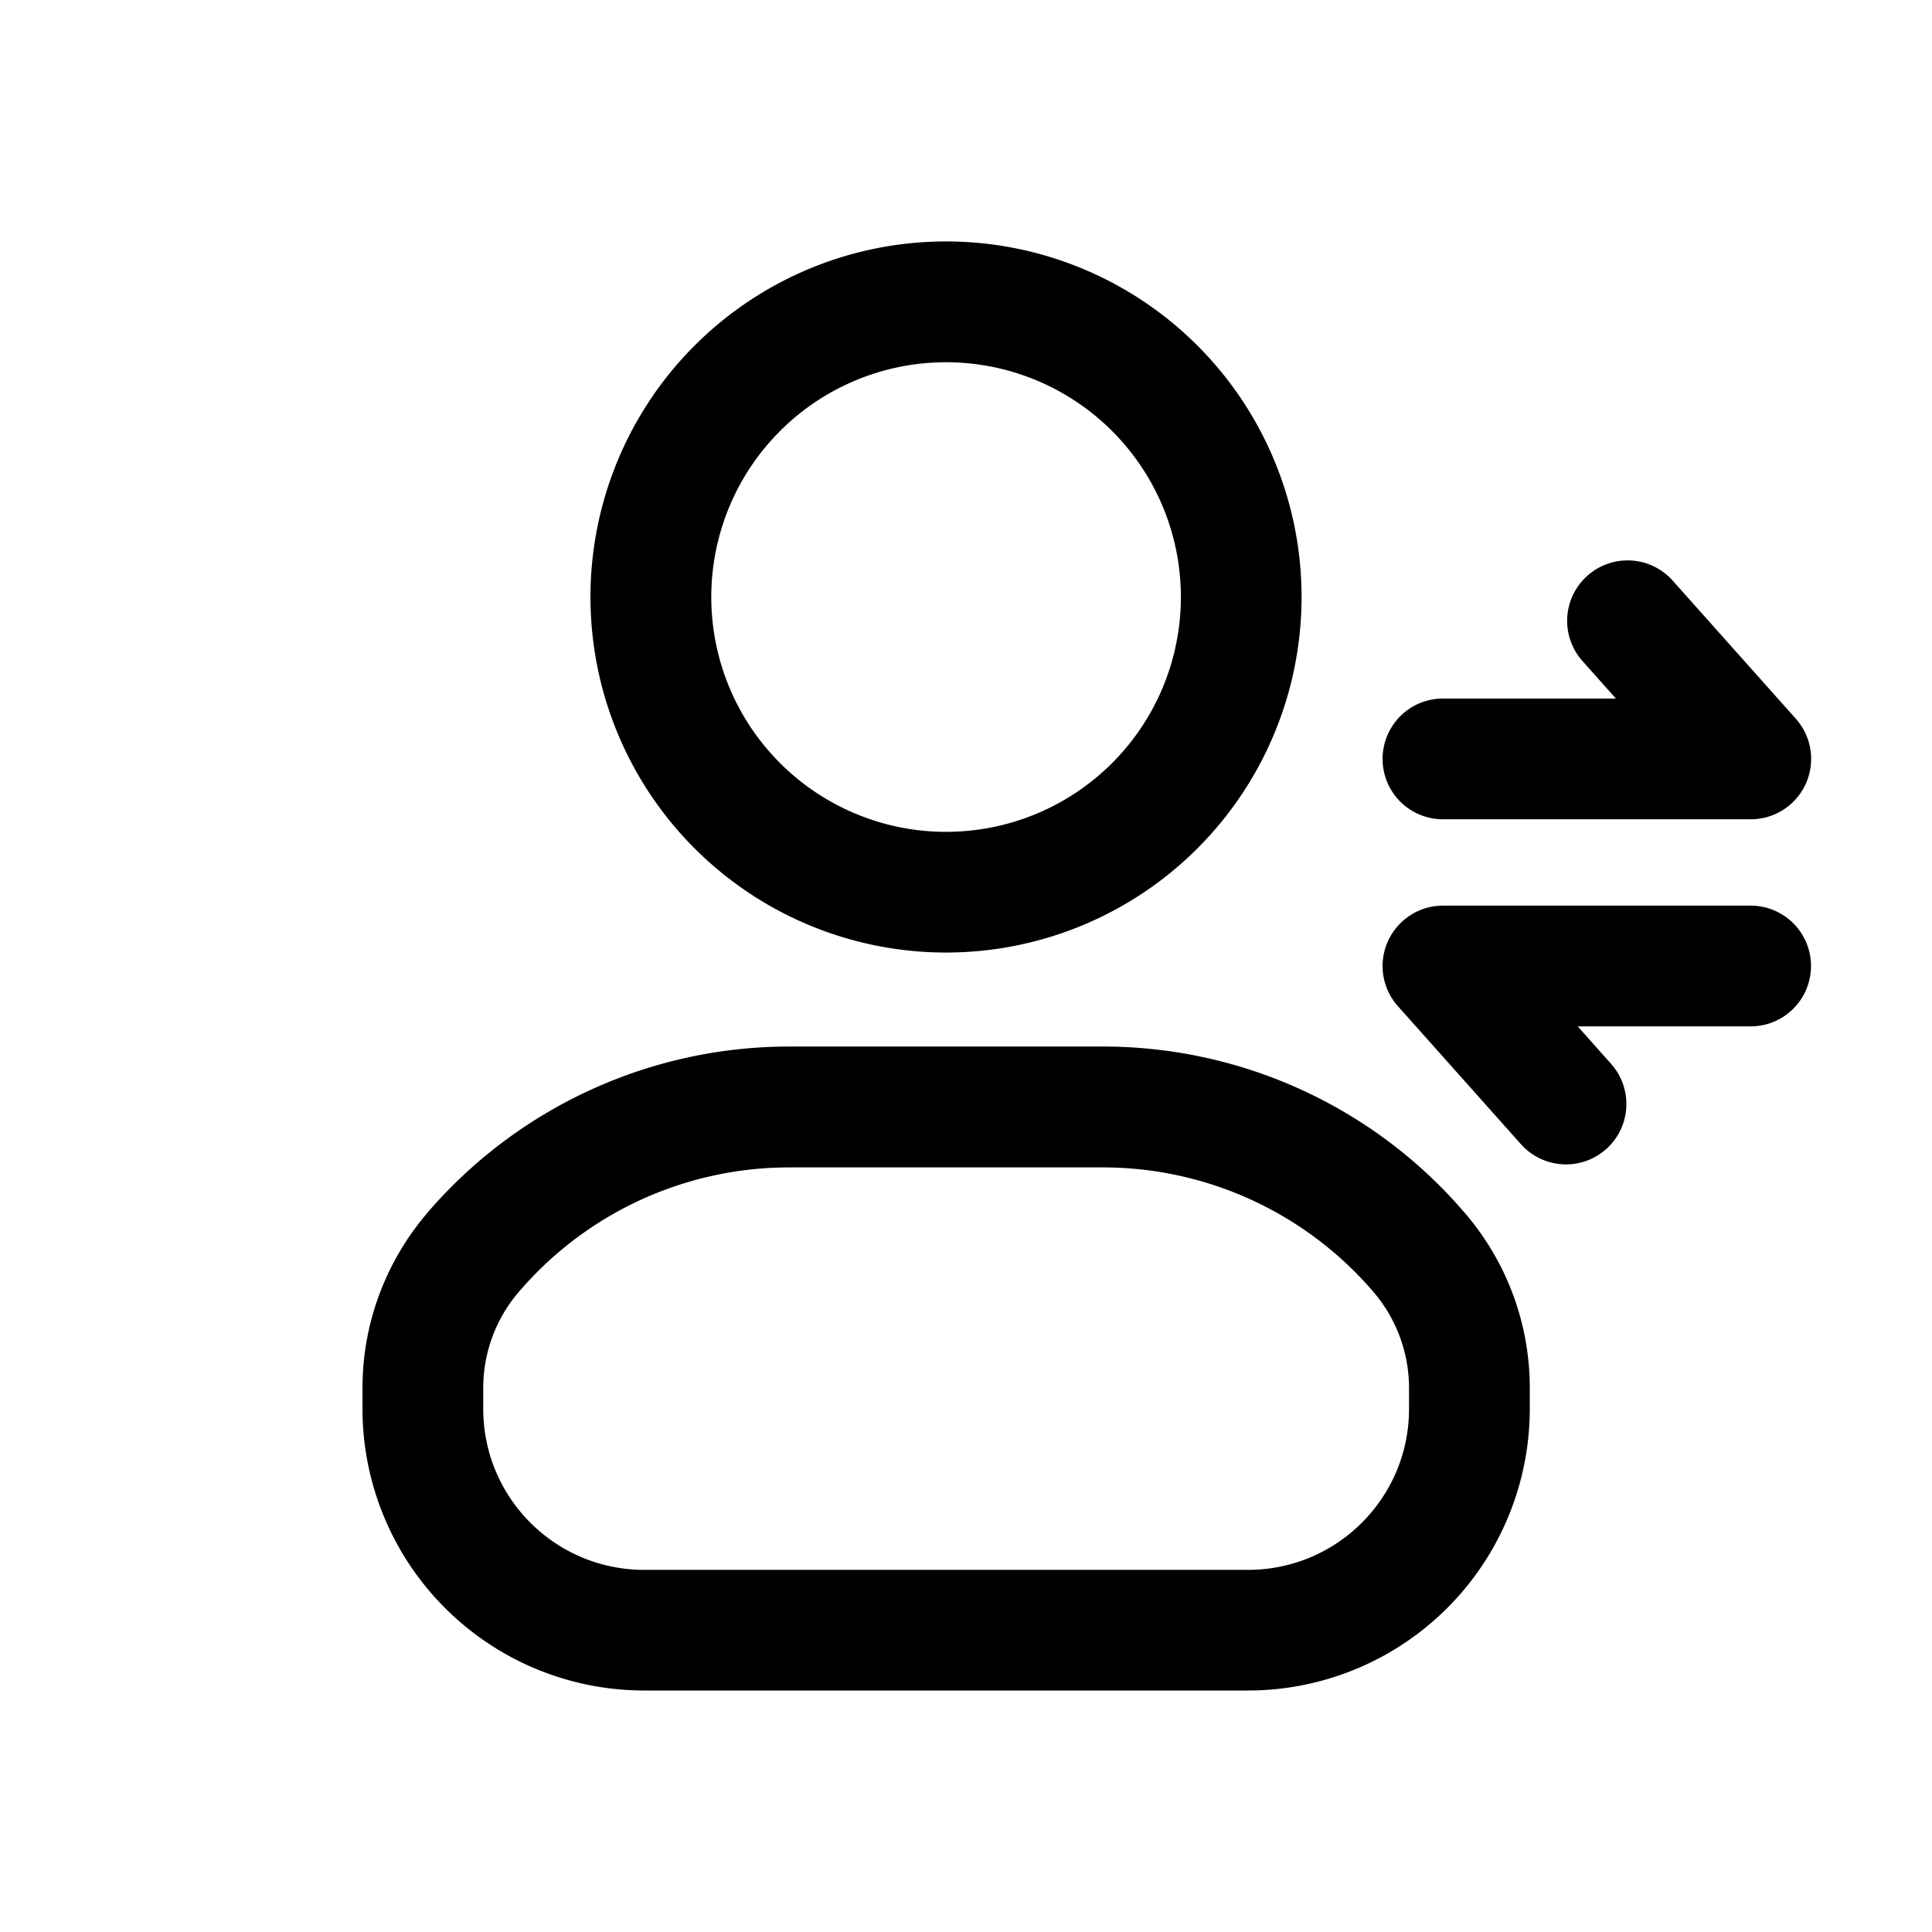 <svg xmlns="http://www.w3.org/2000/svg" width="16" height="16" fill="none" class="persona-icon" viewBox="0 0 16 16"><path fill="currentColor" fill-rule="evenodd" d="M3.534 10.05a3.95 3.95 0 0 1 3.002-1.383h2.599c1.155 0 2.252.505 3.001 1.384.344.402.533.914.533 1.443v.173A2.333 2.333 0 0 1 10.335 14h-5a2.333 2.333 0 0 1-2.333-2.333v-.173c0-.529.189-1.04.532-1.443m3.002-.383c-.862 0-1.681.377-2.241 1.033a1.22 1.22 0 0 0-.293.794v.173c0 .736.597 1.333 1.333 1.333h5c.737 0 1.334-.597 1.334-1.333v-.173c0-.29-.104-.572-.293-.794a2.95 2.95 0 0 0-2.241-1.033zM4.89 4.944a2.944 2.944 0 1 1 5.889 0 2.944 2.944 0 0 1-5.889 0M7.835 3a1.944 1.944 0 1 0 0 3.889 1.944 1.944 0 0 0 0-3.889m3.659 4.796a.5.5 0 0 1 .456-.296h2.548a.5.5 0 1 1 0 1h-1.432l.276.31a.5.5 0 1 1-.746.666l-1.019-1.143a.5.5 0 0 1-.083-.538m1.652-3.027a.5.5 0 0 1 .706.04l1.02 1.144a.5.5 0 0 1-.374.833H11.95a.5.5 0 1 1 0-1h1.432l-.276-.31a.5.5 0 0 1 .04-.707" clip-rule="evenodd"/></svg>